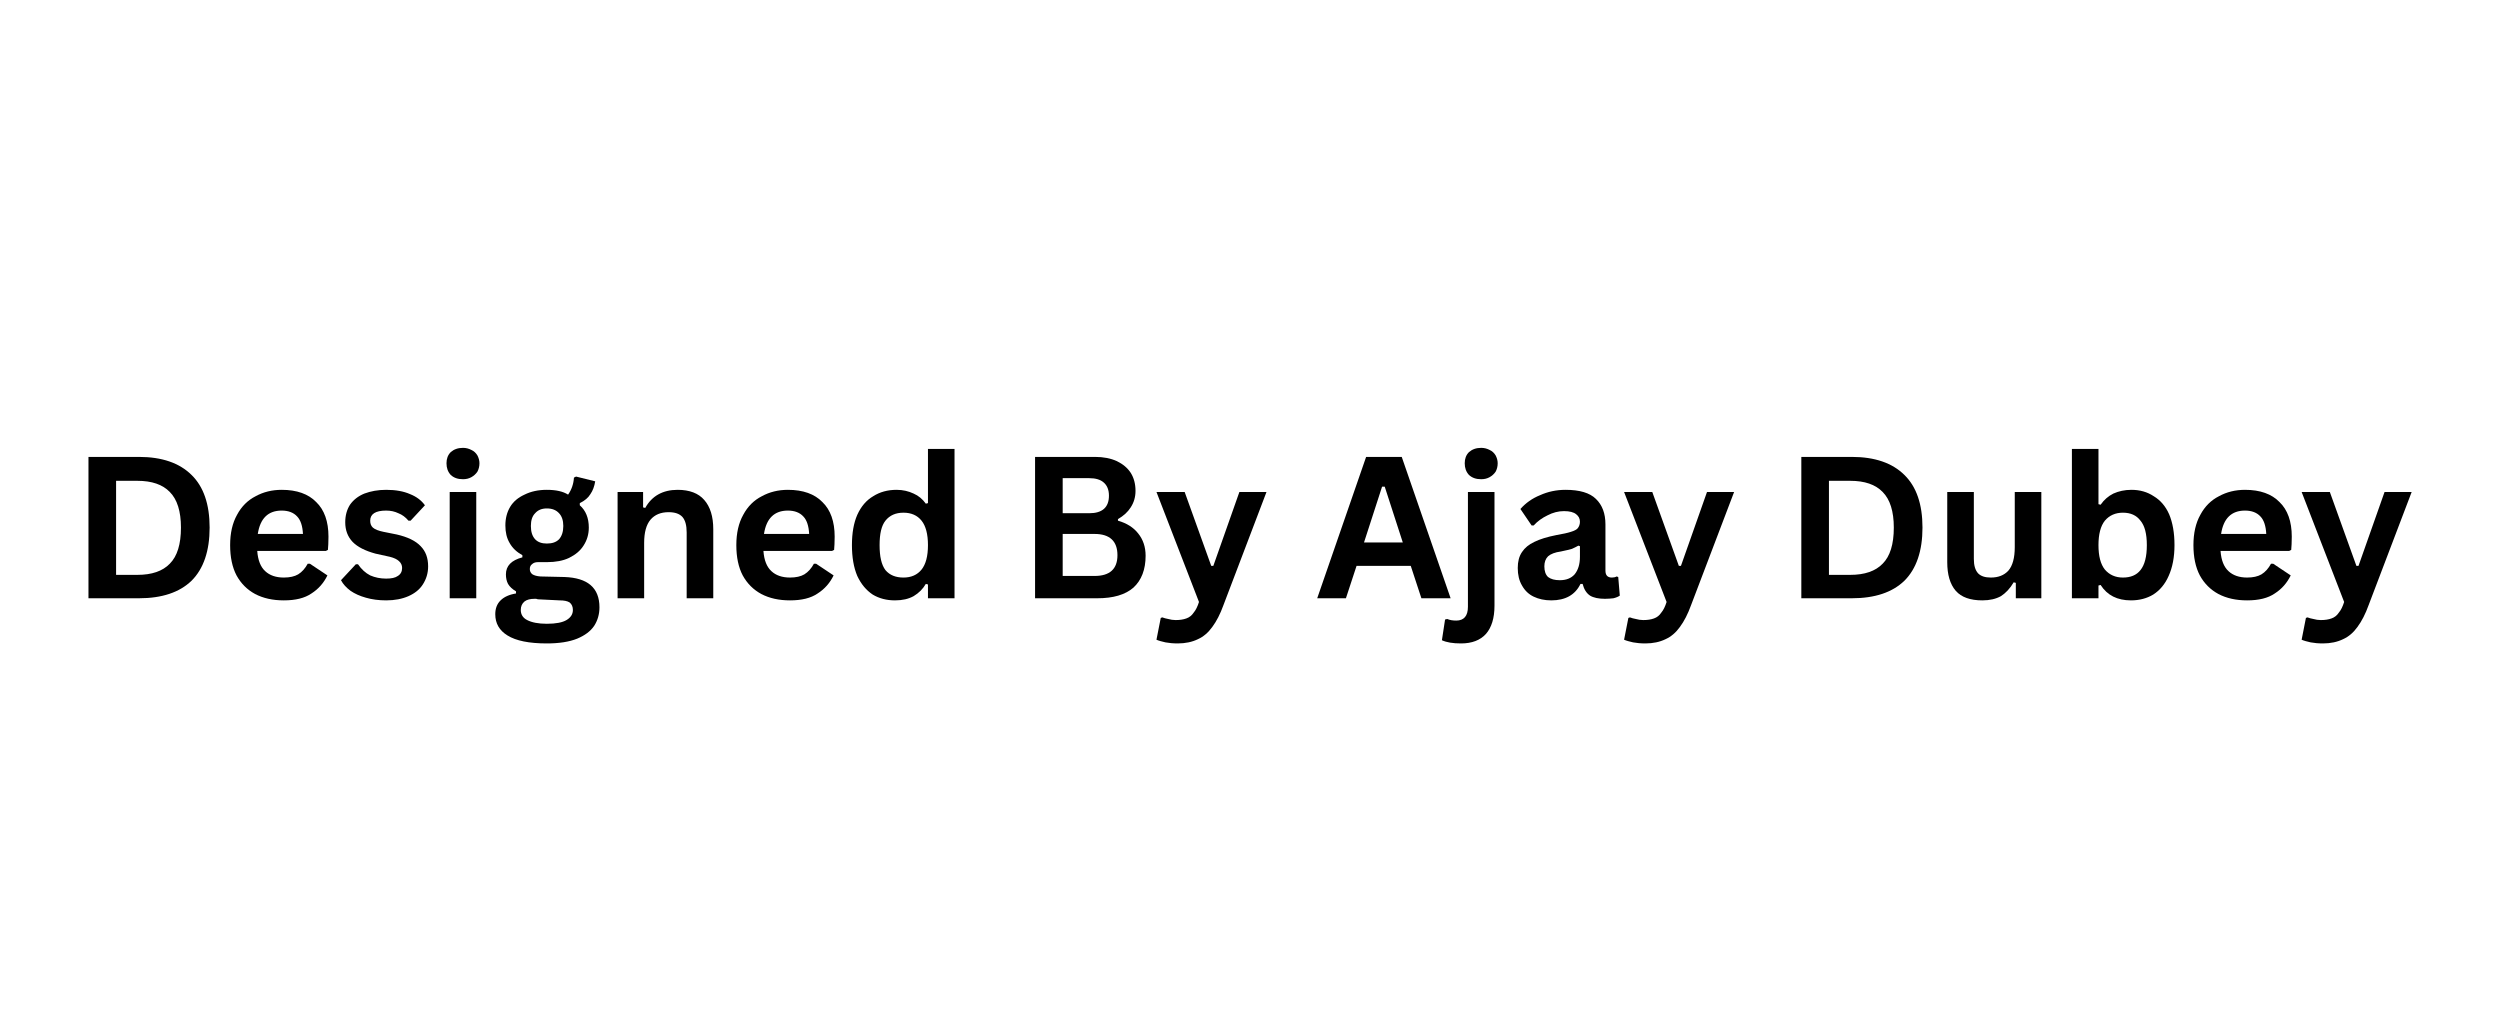 <svg xmlns="http://www.w3.org/2000/svg" xmlns:xlink="http://www.w3.org/1999/xlink" width="98" zoomAndPan="magnify" viewBox="0 0 73.5 30" height="40" preserveAspectRatio="xMidYMid meet" version="1.0"><defs><g/></defs><g fill="#000000" fill-opacity="1"><g transform="translate(2.054, 17.589)"><g><path d="M 2.031 -4.156 C 2.707 -4.156 3.223 -3.977 3.578 -3.625 C 3.93 -3.281 4.109 -2.766 4.109 -2.078 C 4.109 -1.391 3.93 -0.867 3.578 -0.516 C 3.223 -0.172 2.707 0 2.031 0 L 0.547 0 L 0.547 -4.156 Z M 1.984 -0.688 C 2.41 -0.688 2.727 -0.797 2.938 -1.016 C 3.156 -1.234 3.266 -1.586 3.266 -2.078 C 3.266 -2.555 3.156 -2.906 2.938 -3.125 C 2.727 -3.344 2.41 -3.453 1.984 -3.453 L 1.359 -3.453 L 1.359 -0.688 Z M 1.984 -0.688 "/></g></g><g transform="translate(6.485, 17.589)"><g><path d="M 3.094 -1.391 L 1.078 -1.391 C 1.098 -1.117 1.176 -0.922 1.312 -0.797 C 1.445 -0.672 1.629 -0.609 1.859 -0.609 C 2.035 -0.609 2.176 -0.641 2.281 -0.703 C 2.395 -0.773 2.488 -0.879 2.562 -1.016 L 2.625 -1.016 L 3.141 -0.672 C 3.035 -0.453 2.879 -0.273 2.672 -0.141 C 2.473 -0.004 2.203 0.062 1.859 0.062 C 1.535 0.062 1.254 0 1.016 -0.125 C 0.785 -0.25 0.602 -0.43 0.469 -0.672 C 0.344 -0.91 0.281 -1.207 0.281 -1.562 C 0.281 -1.914 0.348 -2.211 0.484 -2.453 C 0.617 -2.703 0.801 -2.883 1.031 -3 C 1.258 -3.125 1.516 -3.188 1.797 -3.188 C 2.242 -3.188 2.582 -3.066 2.812 -2.828 C 3.051 -2.598 3.172 -2.258 3.172 -1.812 C 3.172 -1.645 3.164 -1.516 3.156 -1.422 Z M 2.422 -1.891 C 2.41 -2.129 2.352 -2.301 2.25 -2.406 C 2.145 -2.52 1.992 -2.578 1.797 -2.578 C 1.398 -2.578 1.164 -2.348 1.094 -1.891 Z M 2.422 -1.891 "/></g></g><g transform="translate(9.884, 17.589)"><g><path d="M 1.469 0.062 C 1.25 0.062 1.051 0.035 0.875 -0.016 C 0.695 -0.066 0.547 -0.133 0.422 -0.219 C 0.297 -0.312 0.203 -0.414 0.141 -0.531 L 0.578 -1 L 0.641 -1 C 0.742 -0.852 0.863 -0.742 1 -0.672 C 1.145 -0.609 1.301 -0.578 1.469 -0.578 C 1.625 -0.578 1.738 -0.602 1.812 -0.656 C 1.895 -0.707 1.938 -0.785 1.938 -0.891 C 1.938 -0.973 1.906 -1.039 1.844 -1.094 C 1.789 -1.145 1.703 -1.188 1.578 -1.219 L 1.156 -1.312 C 0.852 -1.395 0.629 -1.508 0.484 -1.656 C 0.336 -1.812 0.266 -2.004 0.266 -2.234 C 0.266 -2.43 0.312 -2.602 0.406 -2.75 C 0.508 -2.895 0.648 -3.004 0.828 -3.078 C 1.016 -3.148 1.227 -3.188 1.469 -3.188 C 1.75 -3.188 1.984 -3.145 2.172 -3.062 C 2.359 -2.988 2.504 -2.879 2.609 -2.734 L 2.188 -2.281 L 2.125 -2.281 C 2.039 -2.383 1.941 -2.457 1.828 -2.5 C 1.723 -2.551 1.602 -2.578 1.469 -2.578 C 1.156 -2.578 1 -2.477 1 -2.281 C 1 -2.195 1.023 -2.129 1.078 -2.078 C 1.141 -2.023 1.242 -1.984 1.391 -1.953 L 1.781 -1.875 C 2.102 -1.801 2.336 -1.688 2.484 -1.531 C 2.629 -1.383 2.703 -1.188 2.703 -0.938 C 2.703 -0.738 2.648 -0.562 2.547 -0.406 C 2.453 -0.258 2.312 -0.145 2.125 -0.062 C 1.938 0.02 1.719 0.062 1.469 0.062 Z M 1.469 0.062 "/></g></g><g transform="translate(12.768, 17.589)"><g><path d="M 0.844 -3.5 C 0.695 -3.5 0.578 -3.539 0.484 -3.625 C 0.398 -3.719 0.359 -3.832 0.359 -3.969 C 0.359 -4.102 0.398 -4.211 0.484 -4.297 C 0.578 -4.379 0.695 -4.422 0.844 -4.422 C 0.938 -4.422 1.02 -4.398 1.094 -4.359 C 1.164 -4.328 1.223 -4.273 1.266 -4.203 C 1.305 -4.129 1.328 -4.051 1.328 -3.969 C 1.328 -3.875 1.305 -3.789 1.266 -3.719 C 1.223 -3.656 1.164 -3.602 1.094 -3.562 C 1.02 -3.52 0.938 -3.5 0.844 -3.5 Z M 0.453 0 L 0.453 -3.125 L 1.234 -3.125 L 1.234 0 Z M 0.453 0 "/></g></g><g transform="translate(14.452, 17.589)"><g><path d="M 1.625 1.328 C 1.102 1.328 0.719 1.25 0.469 1.094 C 0.227 0.945 0.109 0.738 0.109 0.469 C 0.109 0.301 0.16 0.164 0.266 0.062 C 0.367 -0.039 0.52 -0.109 0.719 -0.141 L 0.719 -0.203 C 0.613 -0.266 0.535 -0.336 0.484 -0.422 C 0.441 -0.504 0.422 -0.598 0.422 -0.703 C 0.422 -0.953 0.582 -1.117 0.906 -1.203 L 0.906 -1.266 C 0.738 -1.359 0.613 -1.477 0.531 -1.625 C 0.445 -1.77 0.406 -1.941 0.406 -2.141 C 0.406 -2.348 0.453 -2.531 0.547 -2.688 C 0.641 -2.844 0.781 -2.961 0.969 -3.047 C 1.156 -3.141 1.375 -3.188 1.625 -3.188 C 1.895 -3.188 2.102 -3.141 2.25 -3.047 C 2.352 -3.191 2.41 -3.359 2.422 -3.547 L 2.484 -3.578 L 3.047 -3.438 C 3.023 -3.289 2.977 -3.164 2.906 -3.062 C 2.844 -2.957 2.738 -2.867 2.594 -2.797 L 2.594 -2.734 C 2.77 -2.578 2.859 -2.359 2.859 -2.078 C 2.859 -1.879 2.805 -1.703 2.703 -1.547 C 2.609 -1.398 2.469 -1.281 2.281 -1.188 C 2.102 -1.102 1.883 -1.062 1.625 -1.062 L 1.516 -1.062 C 1.441 -1.062 1.391 -1.062 1.359 -1.062 C 1.285 -1.062 1.227 -1.039 1.188 -1 C 1.145 -0.969 1.125 -0.922 1.125 -0.859 C 1.125 -0.797 1.148 -0.742 1.203 -0.703 C 1.254 -0.672 1.332 -0.648 1.438 -0.641 L 2.141 -0.625 C 2.828 -0.602 3.172 -0.305 3.172 0.266 C 3.172 0.473 3.117 0.656 3.016 0.812 C 2.91 0.969 2.742 1.094 2.516 1.188 C 2.285 1.281 1.988 1.328 1.625 1.328 Z M 1.625 -1.609 C 1.781 -1.609 1.898 -1.648 1.984 -1.734 C 2.066 -1.828 2.109 -1.957 2.109 -2.125 C 2.109 -2.289 2.066 -2.414 1.984 -2.5 C 1.898 -2.594 1.781 -2.641 1.625 -2.641 C 1.477 -2.641 1.363 -2.594 1.281 -2.5 C 1.195 -2.414 1.156 -2.289 1.156 -2.125 C 1.156 -1.957 1.195 -1.828 1.281 -1.734 C 1.363 -1.648 1.477 -1.609 1.625 -1.609 Z M 1.625 0.75 C 1.895 0.75 2.086 0.711 2.203 0.641 C 2.328 0.566 2.391 0.469 2.391 0.344 C 2.391 0.25 2.359 0.176 2.297 0.125 C 2.234 0.082 2.133 0.062 2 0.062 L 1.375 0.031 C 1.352 0.031 1.332 0.023 1.312 0.016 C 1.301 0.016 1.285 0.016 1.266 0.016 C 1.141 0.016 1.039 0.039 0.969 0.094 C 0.895 0.156 0.859 0.238 0.859 0.344 C 0.859 0.477 0.922 0.578 1.047 0.641 C 1.18 0.711 1.375 0.75 1.625 0.75 Z M 1.625 0.75 "/></g></g><g transform="translate(17.704, 17.589)"><g><path d="M 0.453 0 L 0.453 -3.125 L 1.203 -3.125 L 1.203 -2.672 L 1.266 -2.656 C 1.461 -3.008 1.781 -3.188 2.219 -3.188 C 2.57 -3.188 2.832 -3.086 3 -2.891 C 3.176 -2.691 3.266 -2.406 3.266 -2.031 L 3.266 0 L 2.484 0 L 2.484 -1.938 C 2.484 -2.145 2.441 -2.297 2.359 -2.391 C 2.273 -2.484 2.141 -2.531 1.953 -2.531 C 1.723 -2.531 1.547 -2.457 1.422 -2.312 C 1.297 -2.164 1.234 -1.938 1.234 -1.625 L 1.234 0 Z M 0.453 0 "/></g></g><g transform="translate(21.367, 17.589)"><g><path d="M 3.094 -1.391 L 1.078 -1.391 C 1.098 -1.117 1.176 -0.922 1.312 -0.797 C 1.445 -0.672 1.629 -0.609 1.859 -0.609 C 2.035 -0.609 2.176 -0.641 2.281 -0.703 C 2.395 -0.773 2.488 -0.879 2.562 -1.016 L 2.625 -1.016 L 3.141 -0.672 C 3.035 -0.453 2.879 -0.273 2.672 -0.141 C 2.473 -0.004 2.203 0.062 1.859 0.062 C 1.535 0.062 1.254 0 1.016 -0.125 C 0.785 -0.25 0.602 -0.43 0.469 -0.672 C 0.344 -0.91 0.281 -1.207 0.281 -1.562 C 0.281 -1.914 0.348 -2.211 0.484 -2.453 C 0.617 -2.703 0.801 -2.883 1.031 -3 C 1.258 -3.125 1.516 -3.188 1.797 -3.188 C 2.242 -3.188 2.582 -3.066 2.812 -2.828 C 3.051 -2.598 3.172 -2.258 3.172 -1.812 C 3.172 -1.645 3.164 -1.516 3.156 -1.422 Z M 2.422 -1.891 C 2.41 -2.129 2.352 -2.301 2.25 -2.406 C 2.145 -2.52 1.992 -2.578 1.797 -2.578 C 1.398 -2.578 1.164 -2.348 1.094 -1.891 Z M 2.422 -1.891 "/></g></g><g transform="translate(24.766, 17.589)"><g><path d="M 1.547 0.062 C 1.297 0.062 1.078 0.004 0.891 -0.109 C 0.703 -0.234 0.551 -0.414 0.438 -0.656 C 0.332 -0.906 0.281 -1.207 0.281 -1.562 C 0.281 -1.914 0.332 -2.211 0.438 -2.453 C 0.551 -2.703 0.707 -2.883 0.906 -3 C 1.102 -3.125 1.332 -3.188 1.594 -3.188 C 1.781 -3.188 1.945 -3.148 2.094 -3.078 C 2.238 -3.016 2.359 -2.914 2.453 -2.781 L 2.516 -2.797 L 2.516 -4.391 L 3.297 -4.391 L 3.297 0 L 2.516 0 L 2.516 -0.406 L 2.453 -0.422 C 2.367 -0.273 2.25 -0.156 2.094 -0.062 C 1.945 0.02 1.766 0.062 1.547 0.062 Z M 1.797 -0.609 C 2.023 -0.609 2.203 -0.688 2.328 -0.844 C 2.453 -1 2.516 -1.238 2.516 -1.562 C 2.516 -1.883 2.453 -2.125 2.328 -2.281 C 2.203 -2.438 2.023 -2.516 1.797 -2.516 C 1.566 -2.516 1.391 -2.438 1.266 -2.281 C 1.148 -2.133 1.094 -1.895 1.094 -1.562 C 1.094 -1.227 1.148 -0.984 1.266 -0.828 C 1.391 -0.68 1.566 -0.609 1.797 -0.609 Z M 1.797 -0.609 "/></g></g><g transform="translate(28.514, 17.589)"><g/></g><g transform="translate(29.884, 17.589)"><g><path d="M 0.547 0 L 0.547 -4.156 L 2.312 -4.156 C 2.562 -4.156 2.773 -4.113 2.953 -4.031 C 3.129 -3.945 3.266 -3.832 3.359 -3.688 C 3.453 -3.539 3.5 -3.363 3.5 -3.156 C 3.5 -2.977 3.453 -2.816 3.359 -2.672 C 3.273 -2.535 3.148 -2.422 2.984 -2.328 L 2.984 -2.281 C 3.242 -2.207 3.441 -2.082 3.578 -1.906 C 3.723 -1.727 3.797 -1.508 3.797 -1.25 C 3.797 -0.844 3.676 -0.531 3.438 -0.312 C 3.195 -0.102 2.844 0 2.375 0 Z M 2.141 -2.5 C 2.523 -2.5 2.719 -2.672 2.719 -3.016 C 2.719 -3.191 2.664 -3.32 2.562 -3.406 C 2.469 -3.488 2.328 -3.531 2.141 -3.531 L 1.359 -3.531 L 1.359 -2.5 Z M 2.297 -0.656 C 2.742 -0.656 2.969 -0.859 2.969 -1.266 C 2.969 -1.68 2.742 -1.891 2.297 -1.891 L 1.359 -1.891 L 1.359 -0.656 Z M 2.297 -0.656 "/></g></g><g transform="translate(33.938, 17.589)"><g><path d="M 0.688 1.328 C 0.551 1.328 0.43 1.316 0.328 1.297 C 0.223 1.273 0.133 1.25 0.062 1.219 L 0.188 0.578 L 0.234 0.562 C 0.285 0.582 0.344 0.598 0.406 0.609 C 0.477 0.629 0.551 0.641 0.625 0.641 C 0.75 0.641 0.852 0.625 0.938 0.594 C 1.031 0.562 1.102 0.504 1.156 0.422 C 1.219 0.348 1.27 0.242 1.312 0.109 L 0.062 -3.125 L 0.891 -3.125 L 1.672 -0.953 L 1.734 -0.953 L 2.5 -3.125 L 3.297 -3.125 L 2.031 0.203 C 1.938 0.461 1.828 0.676 1.703 0.844 C 1.586 1.008 1.445 1.129 1.281 1.203 C 1.113 1.285 0.914 1.328 0.688 1.328 Z M 0.688 1.328 "/></g></g><g transform="translate(37.295, 17.589)"><g/></g><g transform="translate(38.664, 17.589)"><g><path d="M 3.984 0 L 3.125 0 L 2.812 -0.953 L 1.219 -0.953 L 0.906 0 L 0.062 0 L 1.5 -4.156 L 2.547 -4.156 Z M 1.969 -3.281 L 1.438 -1.641 L 2.578 -1.641 L 2.047 -3.281 Z M 1.969 -3.281 "/></g></g><g transform="translate(42.704, 17.589)"><g><path d="M 0.844 -3.5 C 0.695 -3.5 0.578 -3.539 0.484 -3.625 C 0.398 -3.719 0.359 -3.832 0.359 -3.969 C 0.359 -4.102 0.398 -4.211 0.484 -4.297 C 0.578 -4.379 0.695 -4.422 0.844 -4.422 C 0.938 -4.422 1.02 -4.398 1.094 -4.359 C 1.164 -4.328 1.223 -4.273 1.266 -4.203 C 1.305 -4.129 1.328 -4.051 1.328 -3.969 C 1.328 -3.875 1.305 -3.789 1.266 -3.719 C 1.223 -3.656 1.164 -3.602 1.094 -3.562 C 1.02 -3.52 0.938 -3.5 0.844 -3.5 Z M 0.25 1.328 C 0.008 1.328 -0.176 1.297 -0.312 1.234 L -0.219 0.625 L -0.156 0.609 C -0.082 0.641 0.004 0.656 0.109 0.656 C 0.336 0.656 0.453 0.52 0.453 0.25 L 0.453 -3.125 L 1.234 -3.125 L 1.234 0.219 C 1.234 0.582 1.148 0.859 0.984 1.047 C 0.816 1.234 0.57 1.328 0.25 1.328 Z M 0.25 1.328 "/></g></g><g transform="translate(44.388, 17.589)"><g><path d="M 1.219 0.062 C 1.02 0.062 0.848 0.023 0.703 -0.047 C 0.555 -0.117 0.441 -0.227 0.359 -0.375 C 0.273 -0.52 0.234 -0.691 0.234 -0.891 C 0.234 -1.078 0.273 -1.234 0.359 -1.359 C 0.441 -1.484 0.562 -1.582 0.719 -1.656 C 0.883 -1.738 1.102 -1.805 1.375 -1.859 C 1.562 -1.891 1.703 -1.922 1.797 -1.953 C 1.898 -1.984 1.969 -2.02 2 -2.062 C 2.039 -2.113 2.062 -2.176 2.062 -2.25 C 2.062 -2.344 2.023 -2.414 1.953 -2.469 C 1.879 -2.531 1.758 -2.562 1.594 -2.562 C 1.426 -2.562 1.266 -2.52 1.109 -2.438 C 0.953 -2.363 0.816 -2.266 0.703 -2.141 L 0.641 -2.141 L 0.312 -2.625 C 0.469 -2.801 0.66 -2.938 0.891 -3.031 C 1.117 -3.133 1.367 -3.188 1.641 -3.188 C 2.055 -3.188 2.352 -3.098 2.531 -2.922 C 2.719 -2.742 2.812 -2.492 2.812 -2.172 L 2.812 -0.812 C 2.812 -0.676 2.875 -0.609 3 -0.609 C 3.051 -0.609 3.098 -0.617 3.141 -0.641 L 3.188 -0.625 L 3.234 -0.078 C 3.191 -0.047 3.129 -0.02 3.047 0 C 2.973 0.008 2.891 0.016 2.797 0.016 C 2.609 0.016 2.461 -0.016 2.359 -0.078 C 2.254 -0.148 2.18 -0.266 2.141 -0.422 L 2.078 -0.422 C 1.922 -0.098 1.633 0.062 1.219 0.062 Z M 1.469 -0.531 C 1.656 -0.531 1.801 -0.586 1.906 -0.703 C 2.008 -0.828 2.062 -1 2.062 -1.219 L 2.062 -1.531 L 2.016 -1.547 C 1.961 -1.516 1.898 -1.484 1.828 -1.453 C 1.754 -1.43 1.645 -1.406 1.5 -1.375 C 1.332 -1.352 1.207 -1.305 1.125 -1.234 C 1.051 -1.16 1.016 -1.062 1.016 -0.938 C 1.016 -0.801 1.051 -0.695 1.125 -0.625 C 1.207 -0.562 1.32 -0.531 1.469 -0.531 Z M 1.469 -0.531 "/></g></g><g transform="translate(47.686, 17.589)"><g><path d="M 0.688 1.328 C 0.551 1.328 0.43 1.316 0.328 1.297 C 0.223 1.273 0.133 1.25 0.062 1.219 L 0.188 0.578 L 0.234 0.562 C 0.285 0.582 0.344 0.598 0.406 0.609 C 0.477 0.629 0.551 0.641 0.625 0.641 C 0.75 0.641 0.852 0.625 0.938 0.594 C 1.031 0.562 1.102 0.504 1.156 0.422 C 1.219 0.348 1.27 0.242 1.312 0.109 L 0.062 -3.125 L 0.891 -3.125 L 1.672 -0.953 L 1.734 -0.953 L 2.5 -3.125 L 3.297 -3.125 L 2.031 0.203 C 1.938 0.461 1.828 0.676 1.703 0.844 C 1.586 1.008 1.445 1.129 1.281 1.203 C 1.113 1.285 0.914 1.328 0.688 1.328 Z M 0.688 1.328 "/></g></g><g transform="translate(51.042, 17.589)"><g/></g><g transform="translate(52.412, 17.589)"><g><path d="M 2.031 -4.156 C 2.707 -4.156 3.223 -3.977 3.578 -3.625 C 3.93 -3.281 4.109 -2.766 4.109 -2.078 C 4.109 -1.391 3.93 -0.867 3.578 -0.516 C 3.223 -0.172 2.707 0 2.031 0 L 0.547 0 L 0.547 -4.156 Z M 1.984 -0.688 C 2.41 -0.688 2.727 -0.797 2.938 -1.016 C 3.156 -1.234 3.266 -1.586 3.266 -2.078 C 3.266 -2.555 3.156 -2.906 2.938 -3.125 C 2.727 -3.344 2.41 -3.453 1.984 -3.453 L 1.359 -3.453 L 1.359 -0.688 Z M 1.984 -0.688 "/></g></g><g transform="translate(56.843, 17.589)"><g><path d="M 1.438 0.062 C 1.082 0.062 0.82 -0.031 0.656 -0.219 C 0.488 -0.414 0.406 -0.695 0.406 -1.062 L 0.406 -3.125 L 1.188 -3.125 L 1.188 -1.156 C 1.188 -0.969 1.227 -0.828 1.312 -0.734 C 1.395 -0.648 1.52 -0.609 1.688 -0.609 C 1.906 -0.609 2.078 -0.676 2.203 -0.812 C 2.328 -0.957 2.391 -1.188 2.391 -1.5 L 2.391 -3.125 L 3.172 -3.125 L 3.172 0 L 2.422 0 L 2.422 -0.453 L 2.359 -0.469 C 2.254 -0.289 2.129 -0.156 1.984 -0.062 C 1.836 0.02 1.656 0.062 1.438 0.062 Z M 1.438 0.062 "/></g></g><g transform="translate(60.461, 17.589)"><g><path d="M 2.188 0.062 C 1.789 0.062 1.492 -0.086 1.297 -0.391 L 1.234 -0.375 L 1.234 0 L 0.453 0 L 0.453 -4.391 L 1.234 -4.391 L 1.234 -2.766 L 1.297 -2.75 C 1.398 -2.895 1.523 -3.004 1.672 -3.078 C 1.828 -3.148 2.004 -3.188 2.203 -3.188 C 2.453 -3.188 2.672 -3.125 2.859 -3 C 3.055 -2.883 3.207 -2.707 3.312 -2.469 C 3.414 -2.227 3.469 -1.926 3.469 -1.562 C 3.469 -1.207 3.41 -0.906 3.297 -0.656 C 3.191 -0.414 3.039 -0.234 2.844 -0.109 C 2.656 0.004 2.438 0.062 2.188 0.062 Z M 1.953 -0.609 C 2.18 -0.609 2.352 -0.68 2.469 -0.828 C 2.594 -0.984 2.656 -1.227 2.656 -1.562 C 2.656 -1.895 2.594 -2.133 2.469 -2.281 C 2.352 -2.438 2.18 -2.516 1.953 -2.516 C 1.734 -2.516 1.555 -2.438 1.422 -2.281 C 1.297 -2.125 1.234 -1.883 1.234 -1.562 C 1.234 -1.238 1.297 -1 1.422 -0.844 C 1.555 -0.688 1.734 -0.609 1.953 -0.609 Z M 1.953 -0.609 "/></g></g><g transform="translate(64.206, 17.589)"><g><path d="M 3.094 -1.391 L 1.078 -1.391 C 1.098 -1.117 1.176 -0.922 1.312 -0.797 C 1.445 -0.672 1.629 -0.609 1.859 -0.609 C 2.035 -0.609 2.176 -0.641 2.281 -0.703 C 2.395 -0.773 2.488 -0.879 2.562 -1.016 L 2.625 -1.016 L 3.141 -0.672 C 3.035 -0.453 2.879 -0.273 2.672 -0.141 C 2.473 -0.004 2.203 0.062 1.859 0.062 C 1.535 0.062 1.254 0 1.016 -0.125 C 0.785 -0.25 0.602 -0.43 0.469 -0.672 C 0.344 -0.91 0.281 -1.207 0.281 -1.562 C 0.281 -1.914 0.348 -2.211 0.484 -2.453 C 0.617 -2.703 0.801 -2.883 1.031 -3 C 1.258 -3.125 1.516 -3.188 1.797 -3.188 C 2.242 -3.188 2.582 -3.066 2.812 -2.828 C 3.051 -2.598 3.172 -2.258 3.172 -1.812 C 3.172 -1.645 3.164 -1.516 3.156 -1.422 Z M 2.422 -1.891 C 2.41 -2.129 2.352 -2.301 2.25 -2.406 C 2.145 -2.52 1.992 -2.578 1.797 -2.578 C 1.398 -2.578 1.164 -2.348 1.094 -1.891 Z M 2.422 -1.891 "/></g></g><g transform="translate(67.606, 17.589)"><g><path d="M 0.688 1.328 C 0.551 1.328 0.43 1.316 0.328 1.297 C 0.223 1.273 0.133 1.25 0.062 1.219 L 0.188 0.578 L 0.234 0.562 C 0.285 0.582 0.344 0.598 0.406 0.609 C 0.477 0.629 0.551 0.641 0.625 0.641 C 0.75 0.641 0.852 0.625 0.938 0.594 C 1.031 0.562 1.102 0.504 1.156 0.422 C 1.219 0.348 1.27 0.242 1.312 0.109 L 0.062 -3.125 L 0.891 -3.125 L 1.672 -0.953 L 1.734 -0.953 L 2.5 -3.125 L 3.297 -3.125 L 2.031 0.203 C 1.938 0.461 1.828 0.676 1.703 0.844 C 1.586 1.008 1.445 1.129 1.281 1.203 C 1.113 1.285 0.914 1.328 0.688 1.328 Z M 0.688 1.328 "/></g></g></g></svg>